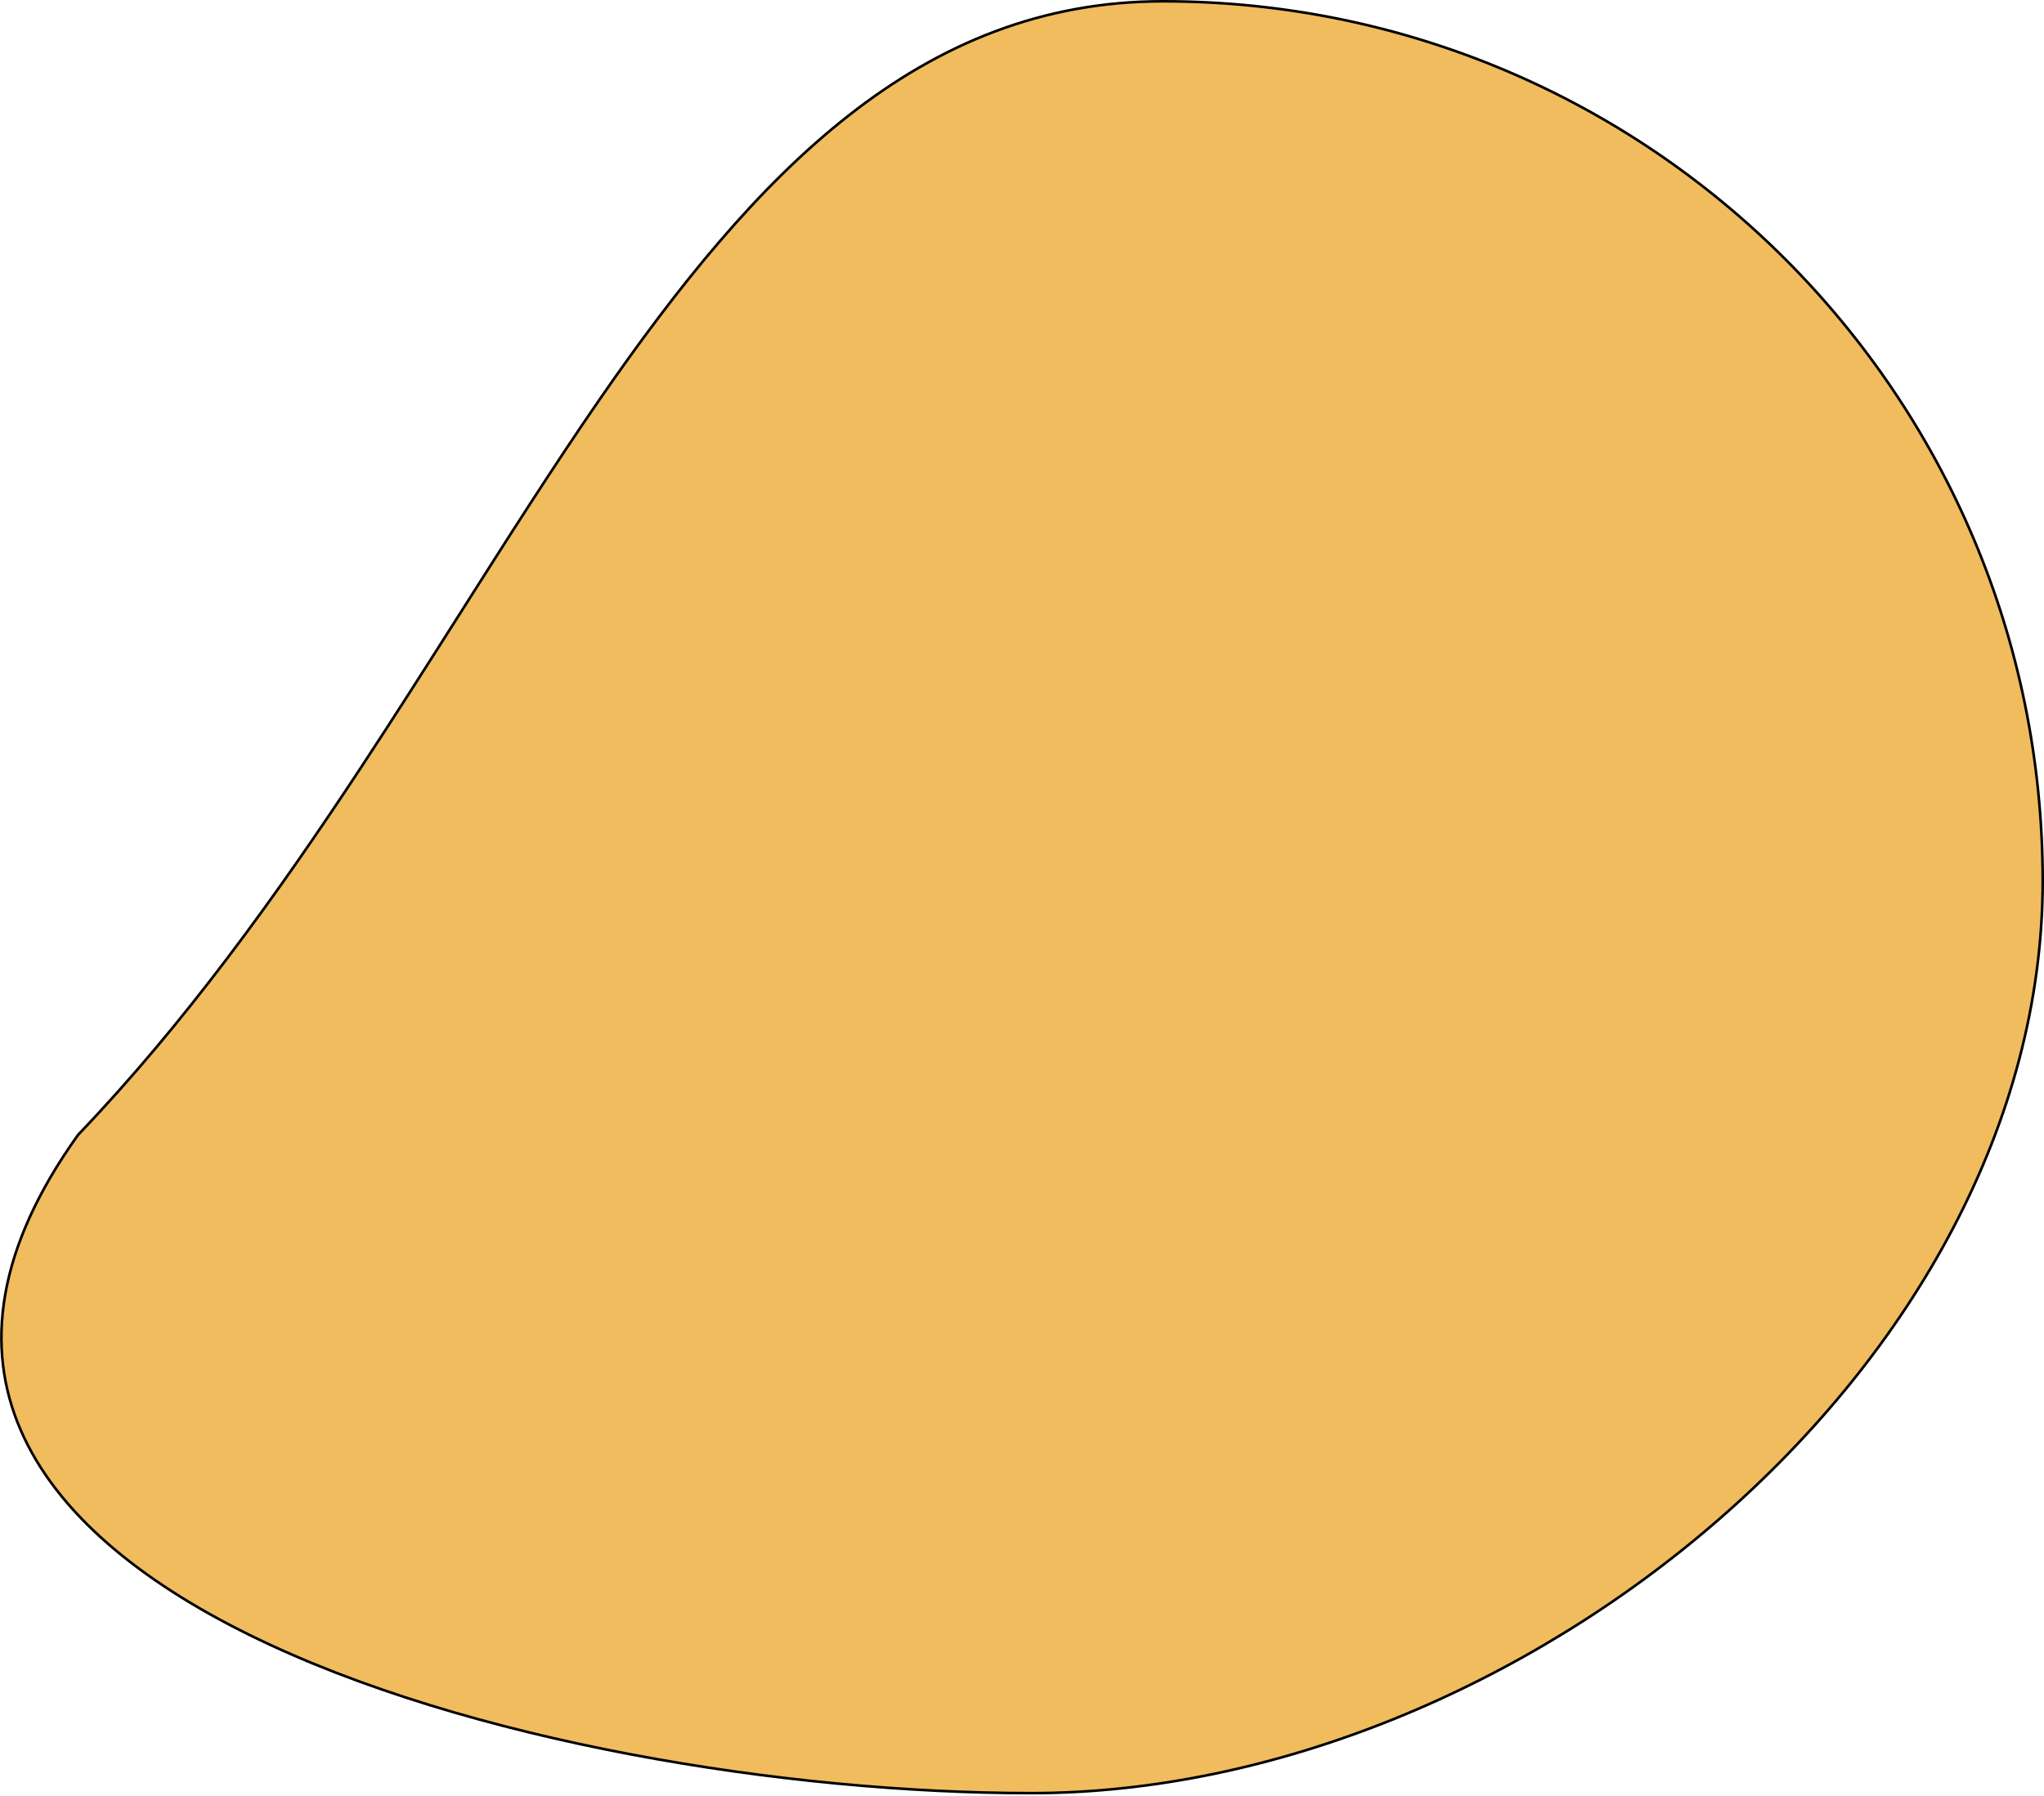 <svg width="783" height="688" viewBox="0 0 783 688" fill="none" xmlns="http://www.w3.org/2000/svg">
<path d="M782.5 337.5C782.5 430.515 732.195 517.887 658.57 582.022C584.946 646.155 488.059 687 395 687C301.847 687 179.181 667.631 95.51 626.364C53.669 605.728 21.662 579.656 7.911 547.872C-5.818 516.139 -1.4 478.584 29.886 434.82C71.031 391.794 105.956 343.118 138.104 294.322C151.314 274.271 164.05 254.208 176.557 234.508C194.505 206.234 211.979 178.708 229.7 153.034C289.835 65.914 352.578 0.5 445.5 0.5C631.62 0.5 782.5 151.38 782.5 337.5Z" fill="#F0BC5E" stroke="black"/>
</svg>

